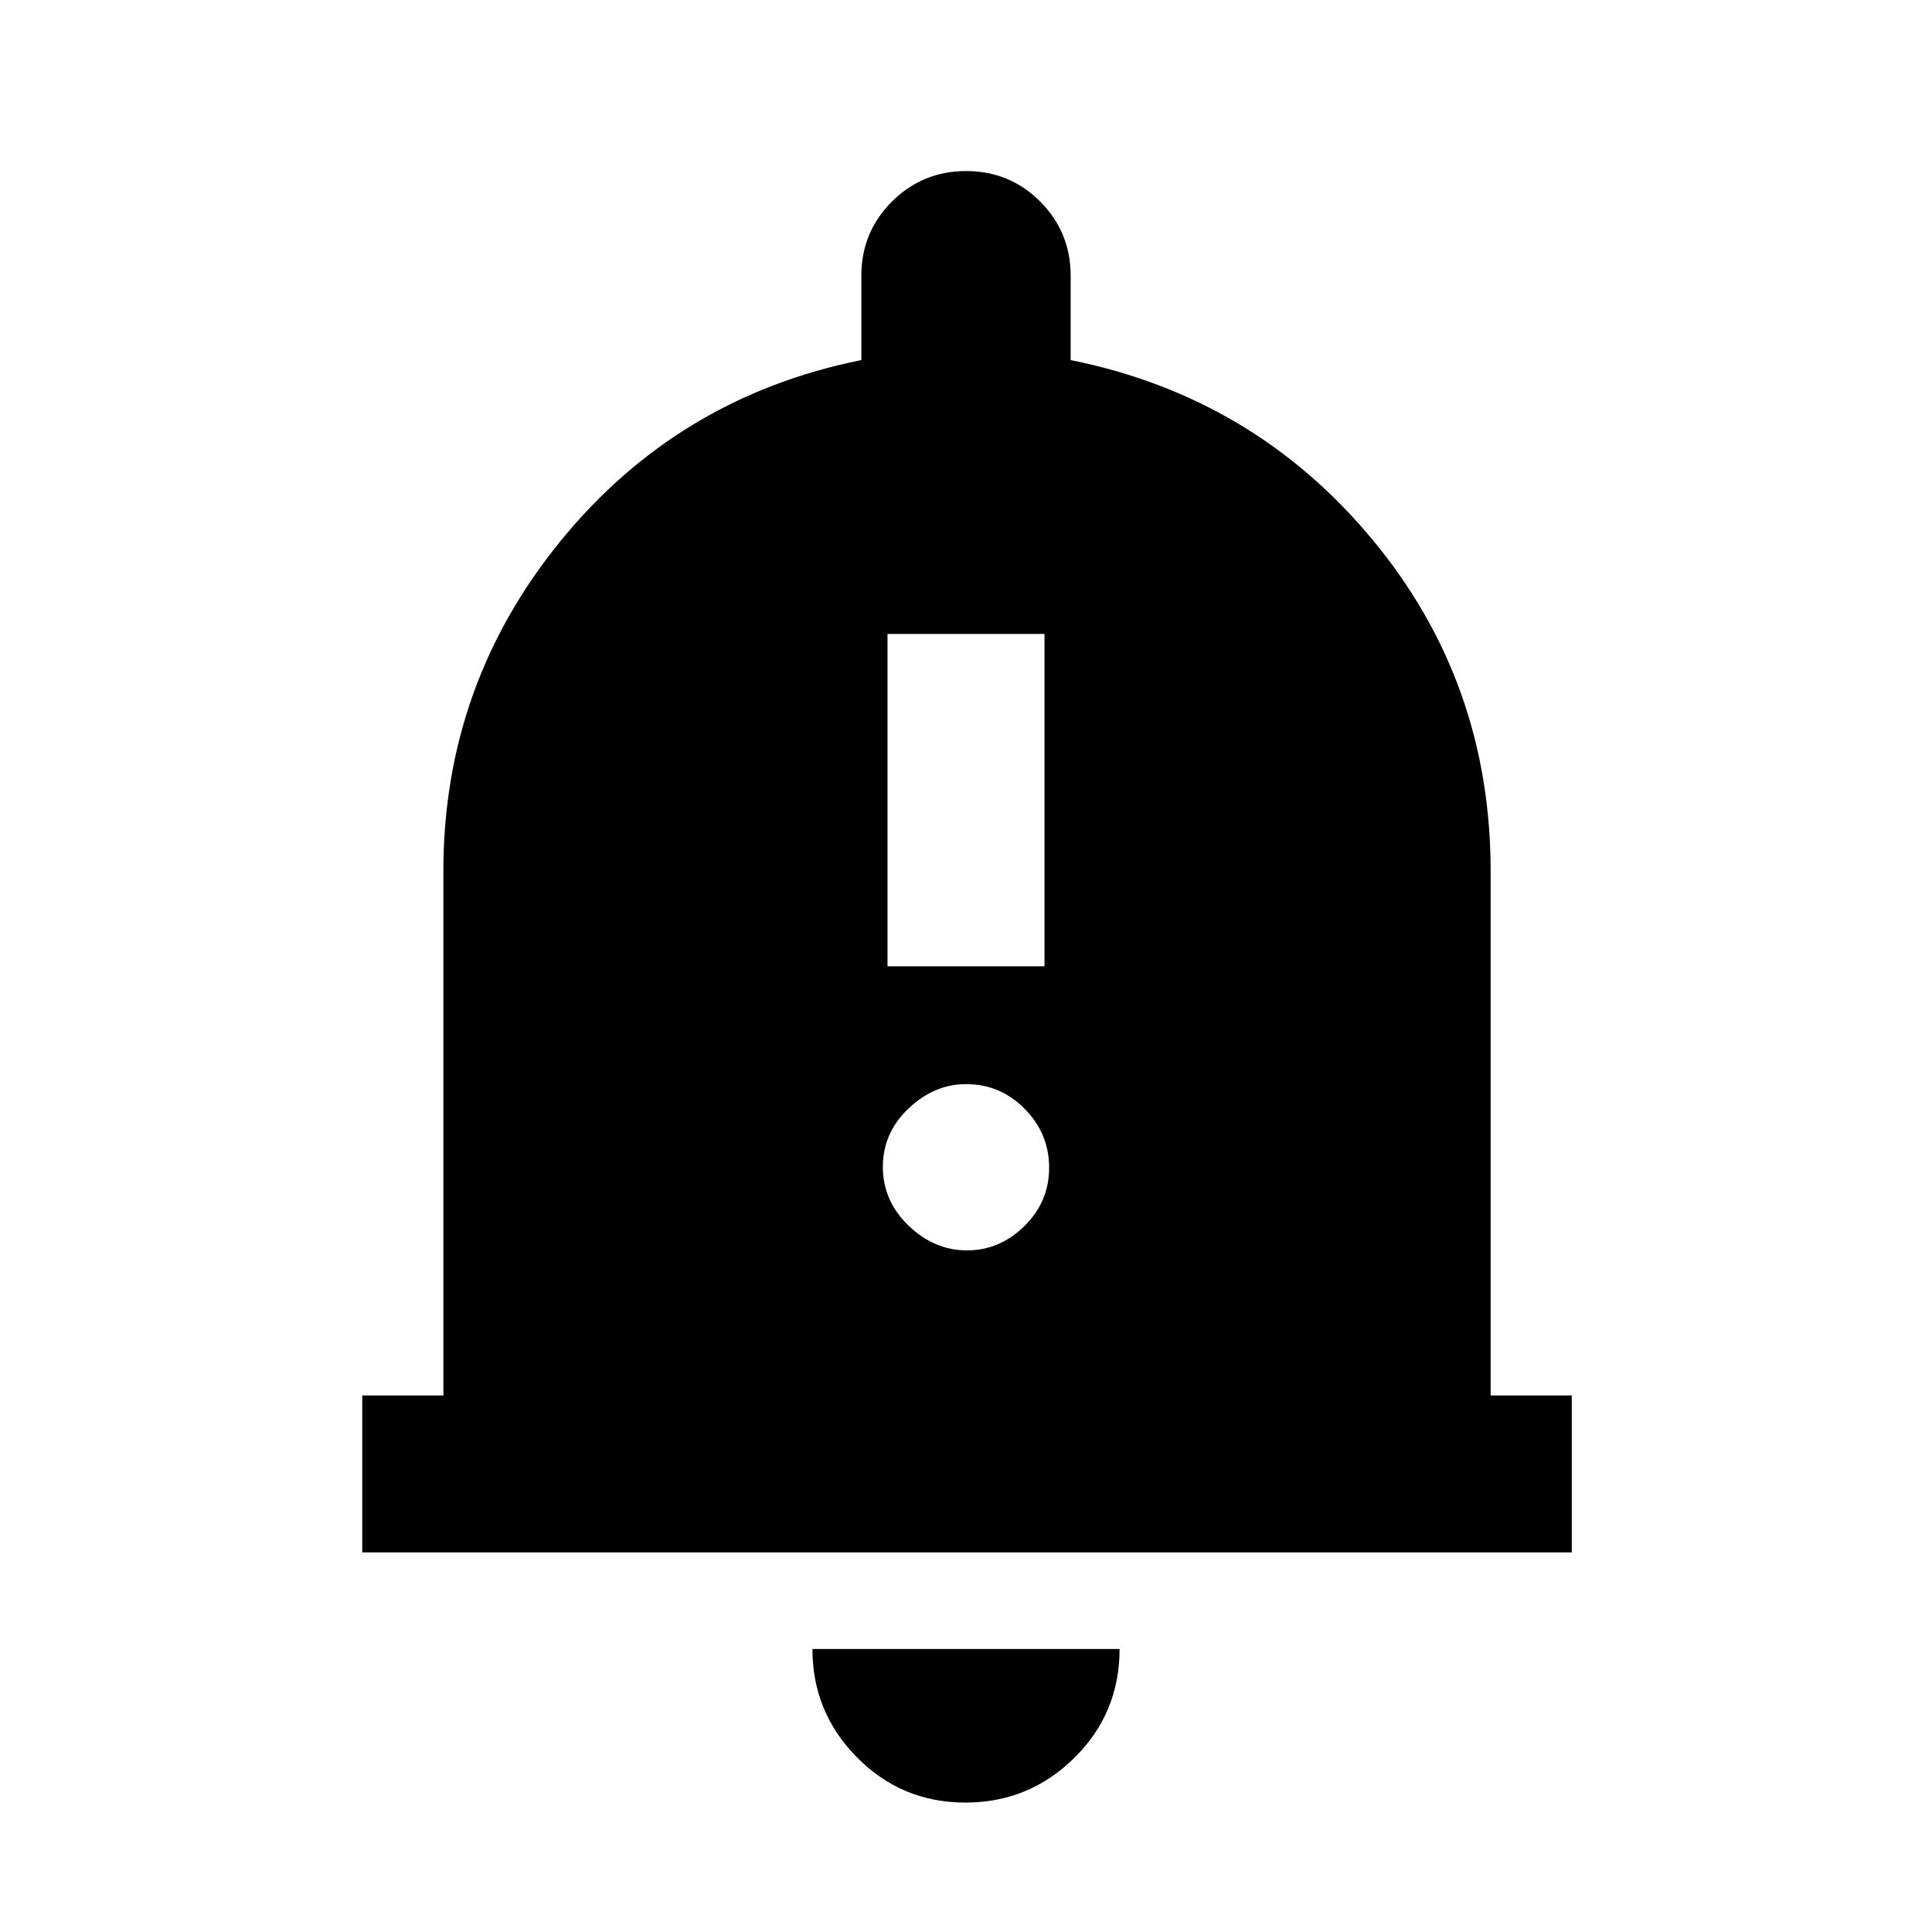 <svg xmlns="http://www.w3.org/2000/svg" height="20" viewBox="0 -960 960 960" width="20"><path d="M180-188.62v-77.99h40.31v-260.47q0-92.69 58.31-164.19 58.3-71.5 149.38-89.81V-823q0-21.67 15.19-36.83Q458.38-875 480.07-875q21.7 0 36.81 15.17Q532-844.67 532-823v41.92q91.08 18.31 149.88 89.11 58.81 70.8 58.81 164.89v260.47H781v77.99H180ZM479.68-64.31q-31.6 0-53.79-22.41-22.2-22.42-22.2-53.9h152.62q0 31.93-22.51 54.12-22.51 22.19-54.12 22.19ZM441-479.85h78V-645h-78v165.15Zm39.5 141.16q16.23 0 28.52-12.08t12.29-29.02q0-16.94-12.14-29.23T480-421.31q-15.73 0-28.52 12.08t-12.79 29.02q0 16.94 12.79 29.23t29.02 12.29Z"/></svg>